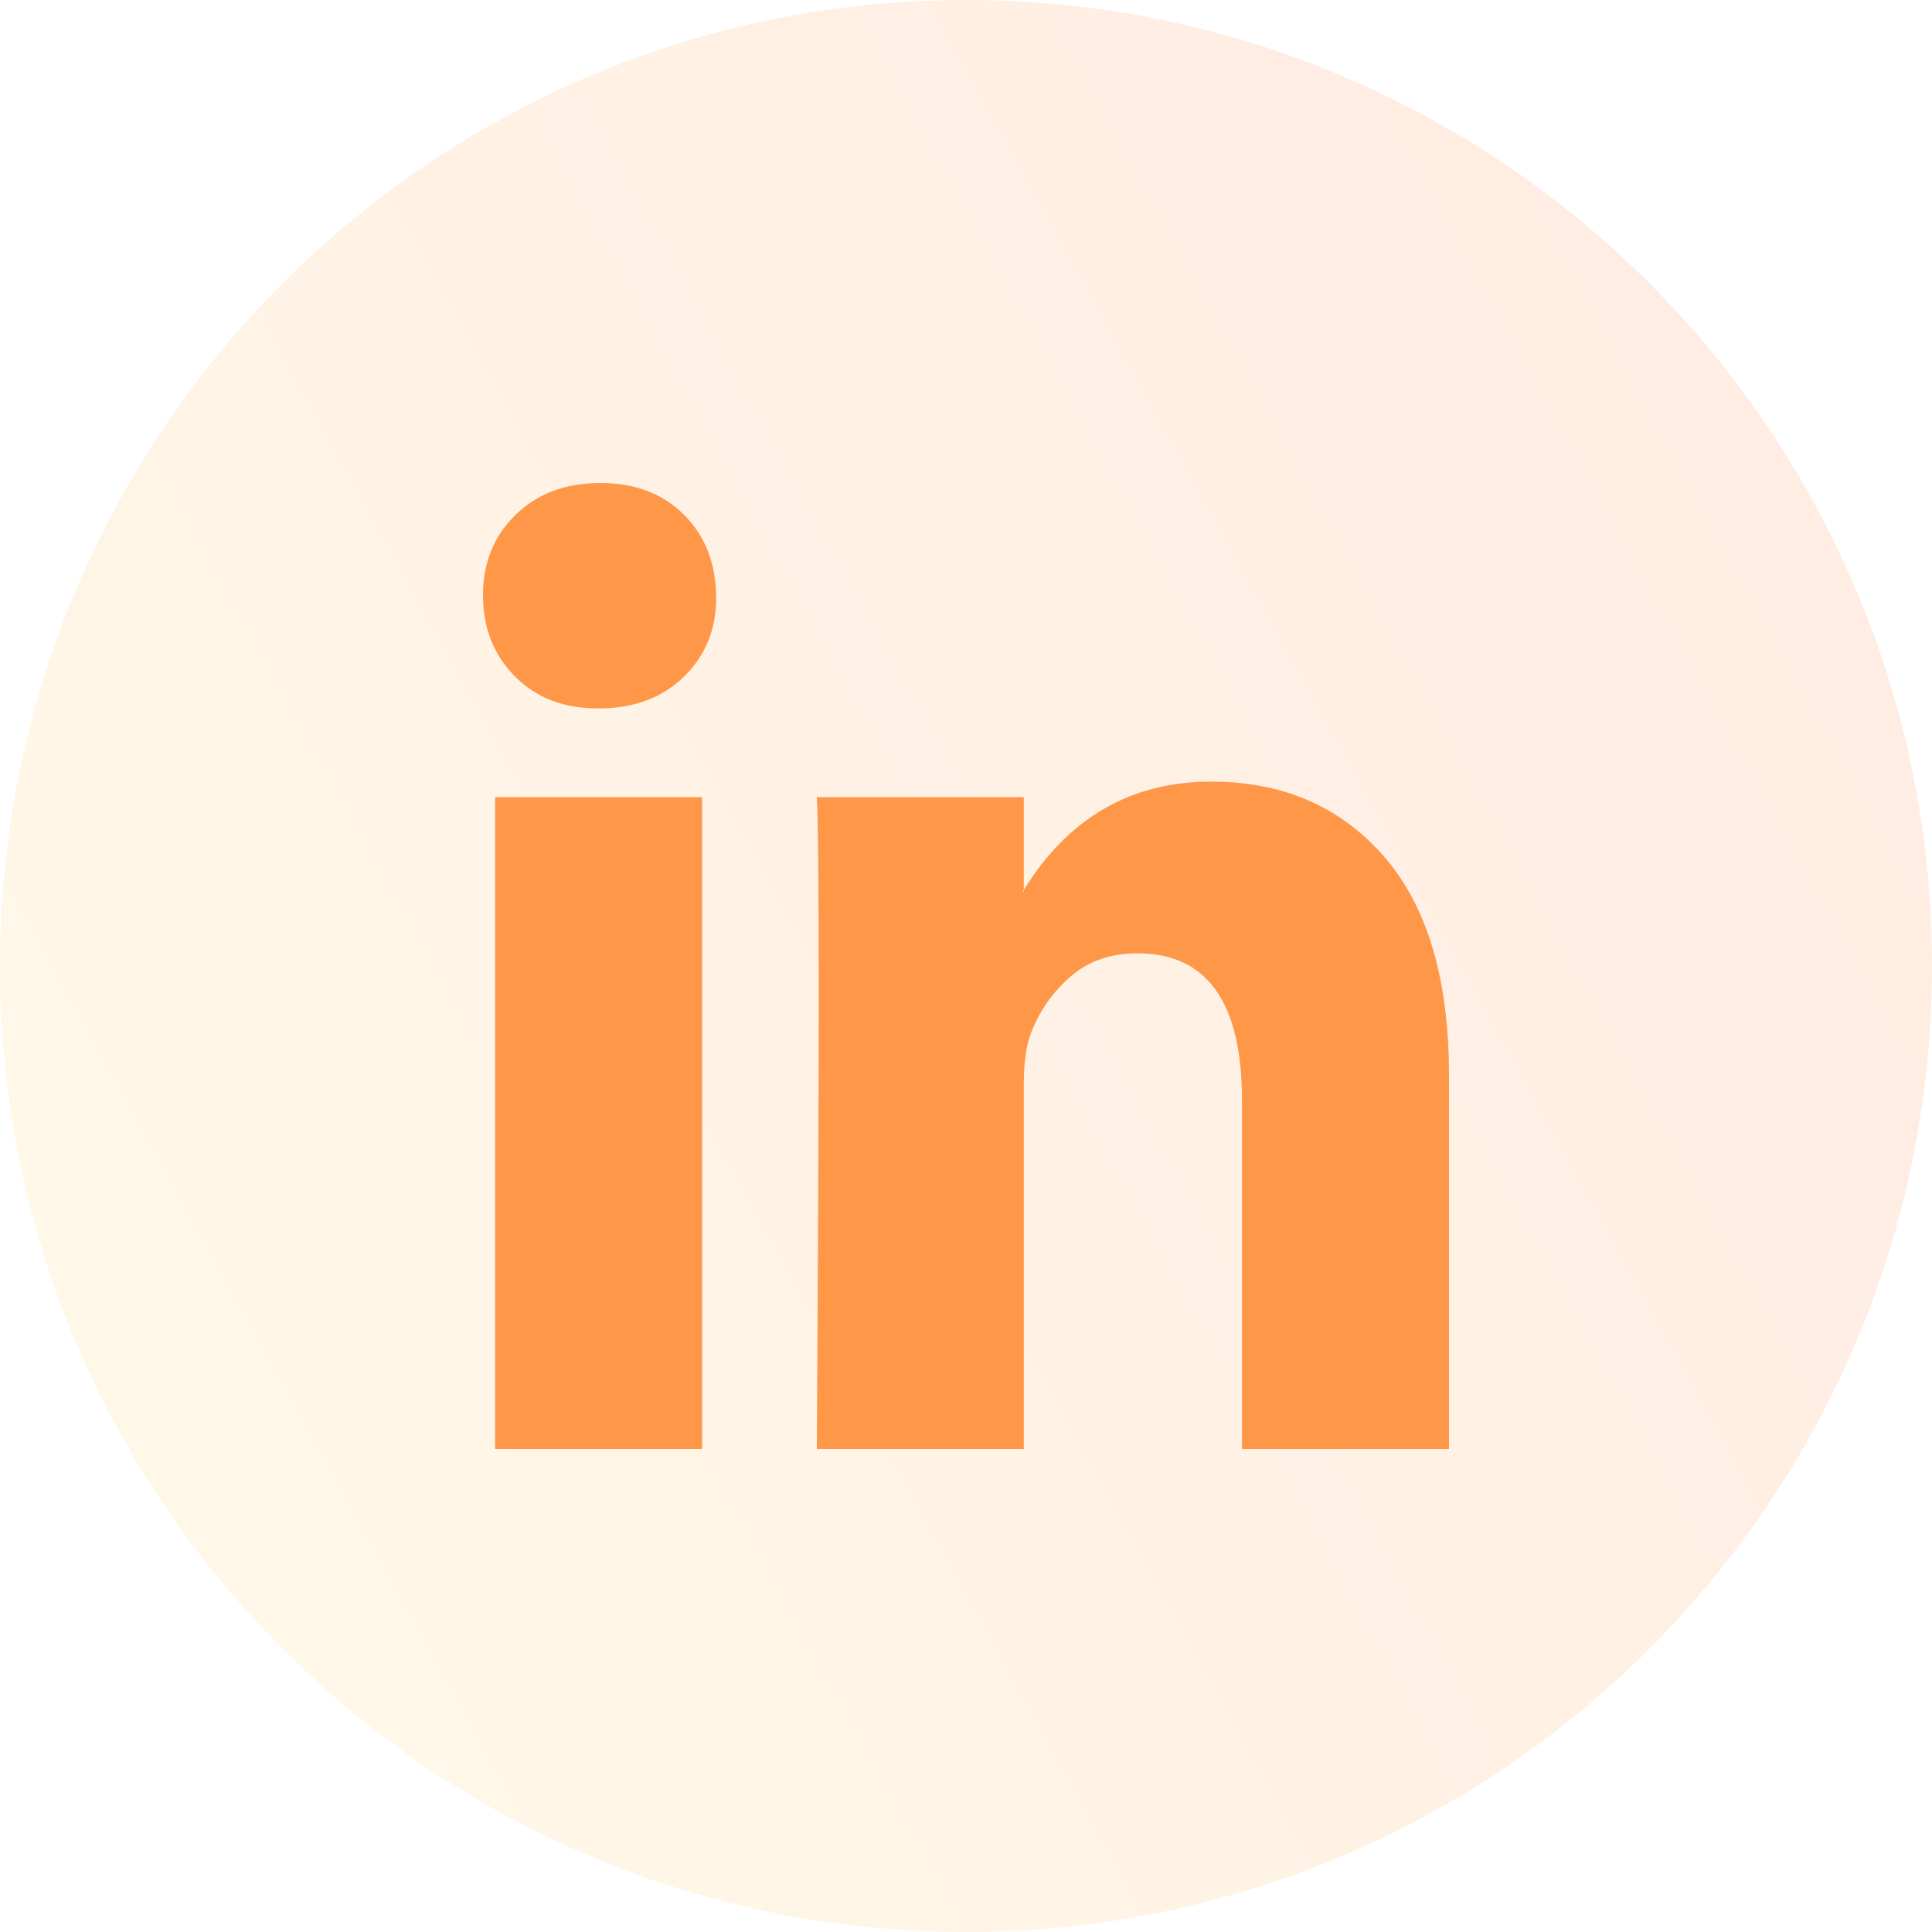 <svg width="36" height="36" viewBox="0 0 36 36" fill="none" xmlns="http://www.w3.org/2000/svg">
<path d="M0 18C0 8.059 8.059 0 18 0C27.941 0 36 8.059 36 18C36 27.941 27.941 36 18 36C8.059 36 0 27.941 0 18Z" fill="url(#paint0_linear_250_6239)" fill-opacity="0.15"/>
<path d="M9 11.091C9 10.485 9.203 9.985 9.608 9.591C10.014 9.197 10.54 9 11.189 9C11.826 9 12.342 9.194 12.736 9.582C13.141 9.982 13.344 10.503 13.344 11.146C13.344 11.727 13.147 12.212 12.753 12.6C12.348 13 11.815 13.2 11.154 13.2H11.137C10.5 13.2 9.985 13 9.591 12.6C9.197 12.2 9 11.697 9 11.091ZM9.226 27V14.854H13.083V27H9.226ZM15.22 27H19.077V20.218C19.077 19.794 19.124 19.467 19.216 19.236C19.378 18.824 19.625 18.476 19.955 18.191C20.285 17.906 20.699 17.764 21.197 17.764C22.494 17.764 23.143 18.679 23.143 20.509V27H27V20.036C27 18.242 26.595 16.882 25.784 15.954C24.973 15.027 23.901 14.564 22.57 14.564C21.075 14.564 19.911 15.236 19.077 16.582V16.618H19.06L19.077 16.582V14.854H15.22C15.243 15.242 15.255 16.448 15.255 18.473C15.255 20.497 15.243 23.339 15.22 27Z" fill="#FF9748"/>
<defs>
<linearGradient id="paint0_linear_250_6239" x1="54.555" y1="-1.125" x2="-6.946" y2="32.837" gradientUnits="userSpaceOnUse">
<stop stop-color="#FF4C24"/>
<stop offset="1" stop-color="#FFE36C"/>
</linearGradient>
</defs>
</svg>
